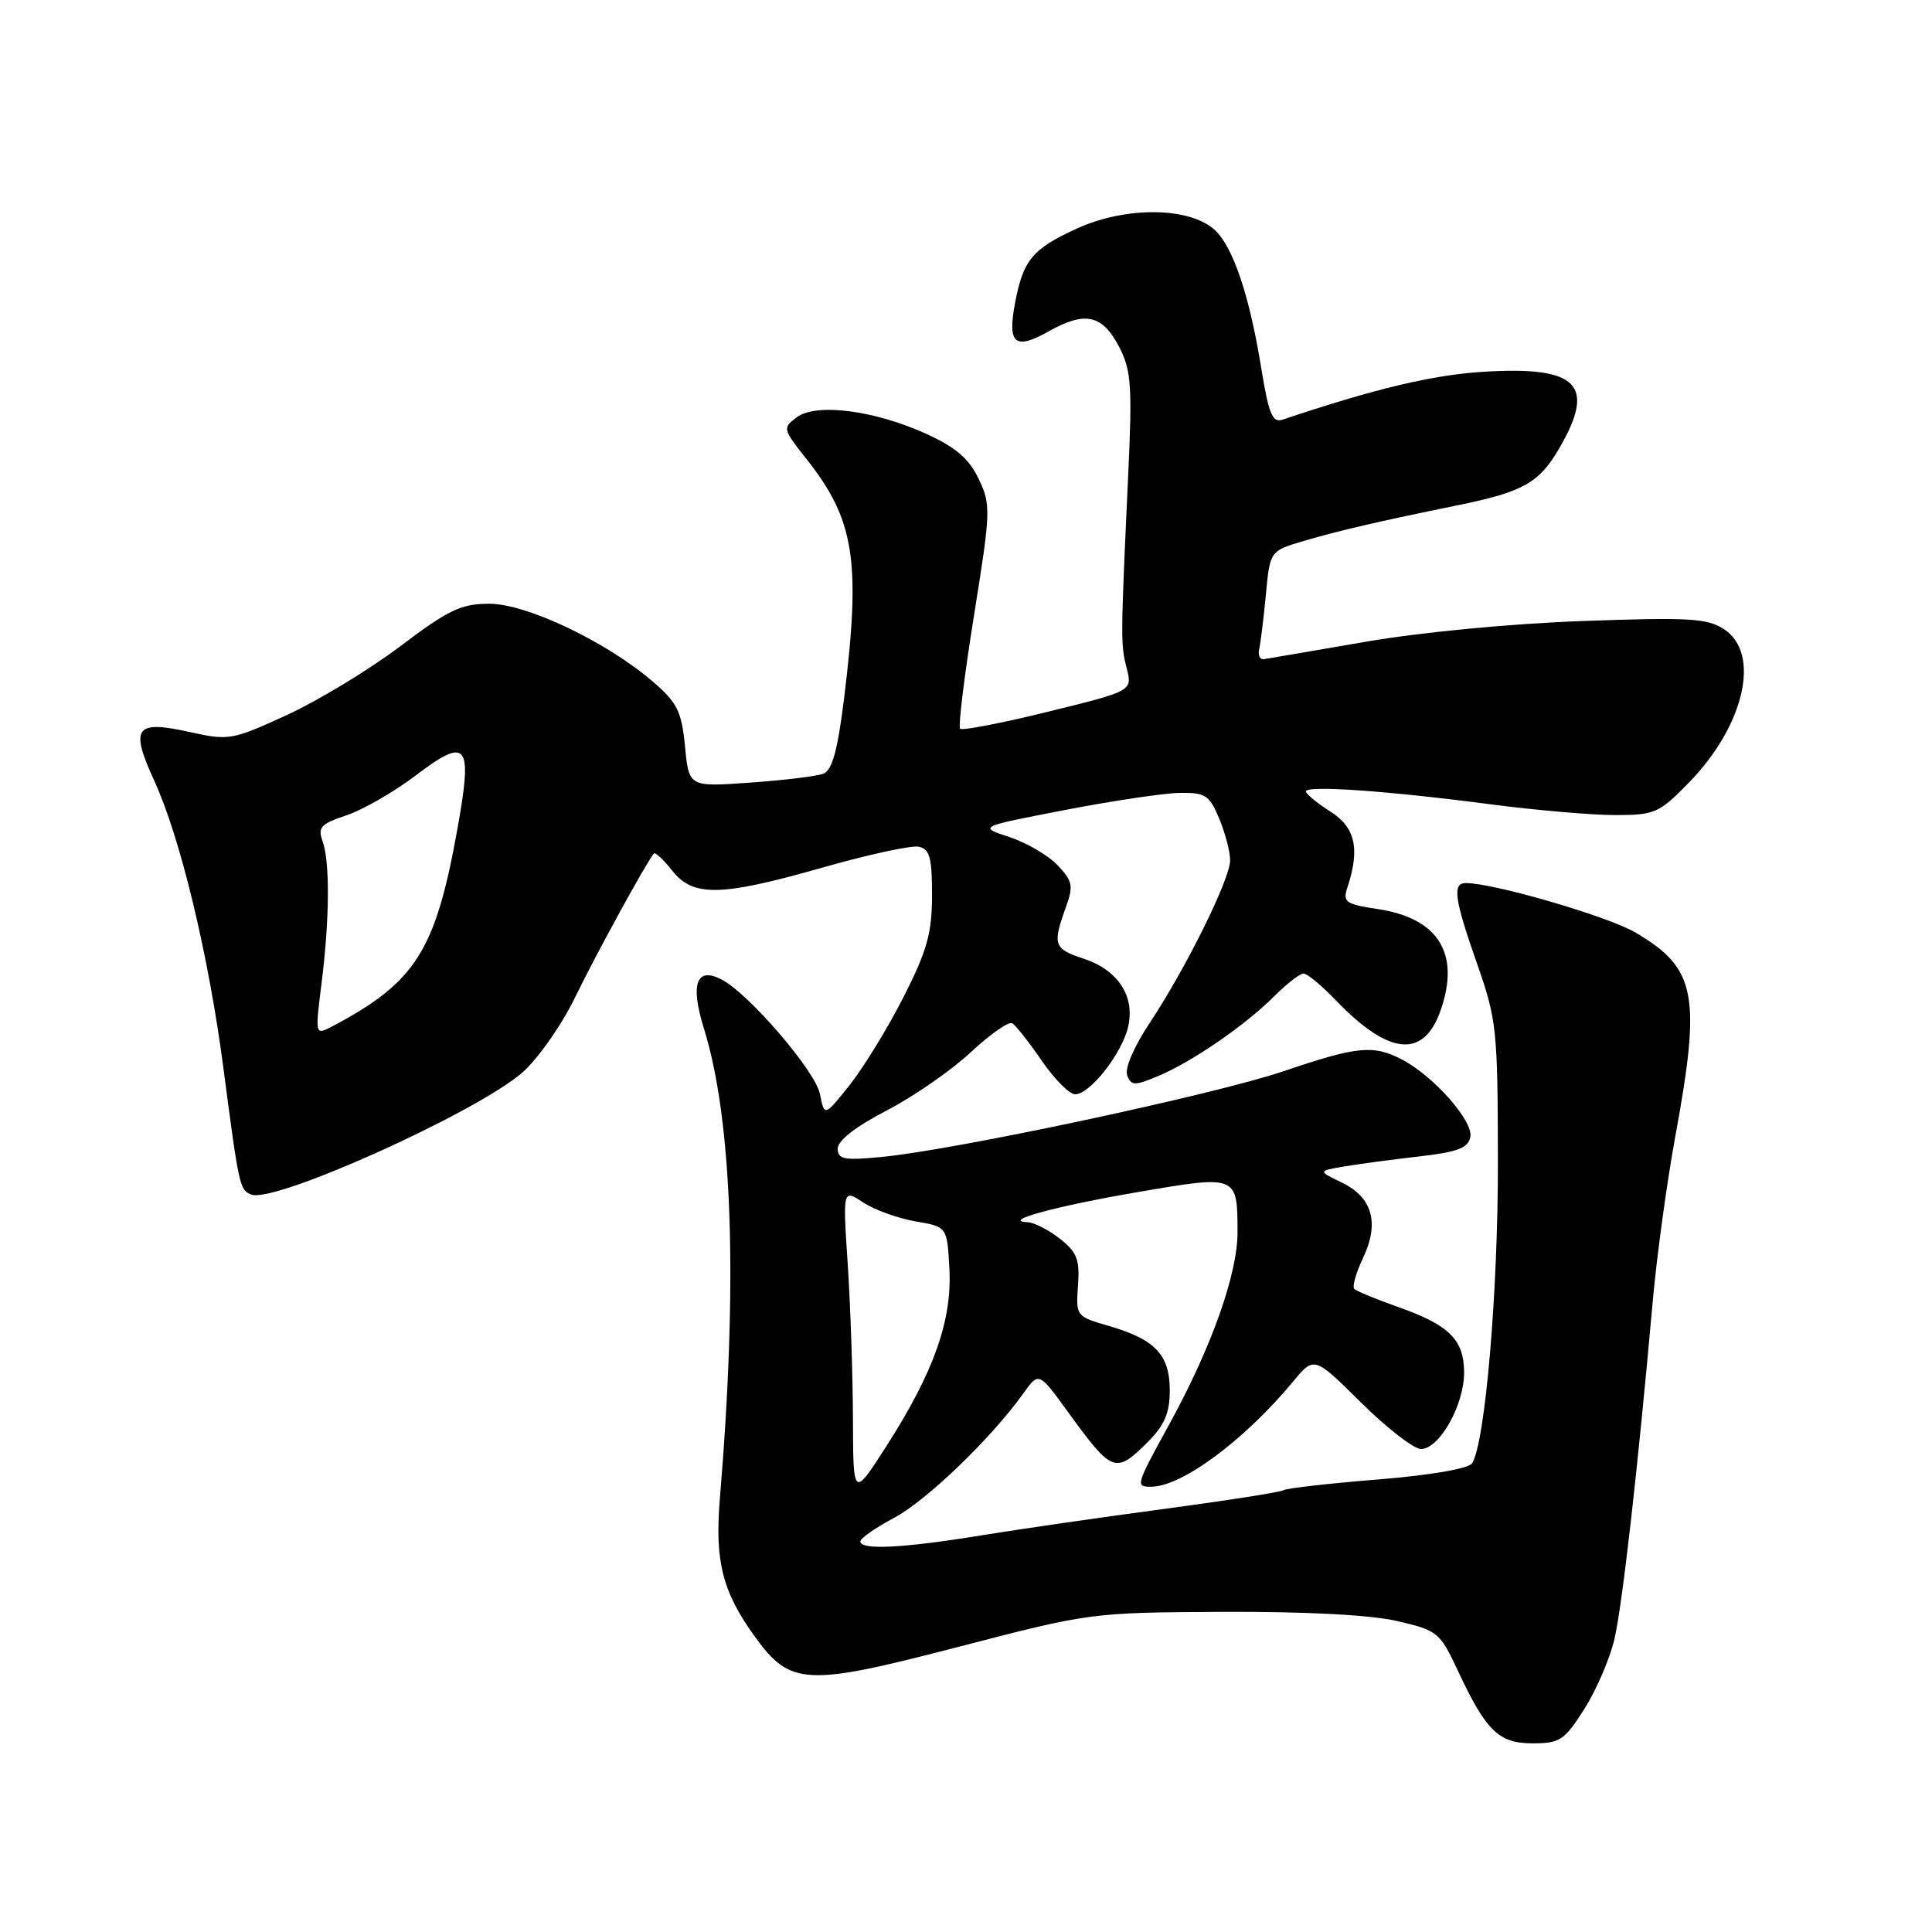 <?xml version="1.0" encoding="UTF-8" standalone="no"?>
<!DOCTYPE svg PUBLIC "-//W3C//DTD SVG 1.1//EN" "http://www.w3.org/Graphics/SVG/1.1/DTD/svg11.dtd" >
<svg xmlns="http://www.w3.org/2000/svg" xmlns:xlink="http://www.w3.org/1999/xlink" version="1.1" viewBox="0 0 256 256">
 <g >
 <path fill="currentColor"
d=" M 209.94 226.44 C 211.53 223.93 213.32 219.77 213.92 217.19 C 214.98 212.61 217.02 194.62 218.99 172.50 C 219.53 166.45 220.88 156.58 221.99 150.56 C 225.44 131.78 224.76 128.29 216.68 123.55 C 213.05 121.42 197.99 117.03 194.25 117.01 C 192.41 117.00 192.70 119.09 195.73 127.73 C 198.32 135.11 198.46 136.44 198.48 154.00 C 198.50 171.18 196.80 191.09 195.07 193.88 C 194.63 194.60 189.66 195.46 182.58 196.04 C 176.11 196.56 170.48 197.20 170.07 197.46 C 169.65 197.72 162.61 198.82 154.41 199.92 C 146.21 201.01 135.22 202.60 130.00 203.45 C 119.62 205.14 114.00 205.42 114.00 204.25 C 114.00 203.83 116.01 202.43 118.46 201.13 C 122.76 198.85 131.37 190.56 135.60 184.63 C 137.65 181.76 137.65 181.76 141.54 187.13 C 147.38 195.18 147.81 195.34 152.08 191.08 C 154.31 188.84 155.00 187.23 155.00 184.23 C 155.00 179.52 153.06 177.47 146.92 175.69 C 142.59 174.44 142.55 174.38 142.84 170.34 C 143.09 166.90 142.71 165.91 140.43 164.13 C 138.95 162.96 137.00 161.97 136.12 161.94 C 132.60 161.80 140.01 159.79 150.93 157.93 C 163.95 155.70 163.96 155.71 163.98 163.23 C 164.00 168.76 160.55 178.50 154.95 188.70 C 150.47 196.86 150.43 197.00 152.54 197.00 C 156.58 197.00 164.88 190.85 171.32 183.09 C 174.13 179.69 174.13 179.69 180.34 185.84 C 183.76 189.23 187.34 192.00 188.29 192.00 C 190.72 192.00 193.99 186.21 194.00 181.90 C 194.00 177.51 192.05 175.57 185.14 173.14 C 182.31 172.14 179.75 171.08 179.45 170.79 C 179.16 170.49 179.67 168.66 180.59 166.73 C 182.81 162.08 181.87 158.67 177.83 156.71 C 174.62 155.16 174.62 155.16 178.06 154.57 C 179.95 154.25 184.42 153.65 187.99 153.24 C 193.17 152.65 194.54 152.13 194.83 150.64 C 195.23 148.55 189.99 142.61 185.80 140.41 C 181.98 138.41 179.87 138.62 170.12 141.93 C 161.00 145.03 126.45 152.40 116.75 153.31 C 111.82 153.78 111.00 153.62 111.00 152.18 C 111.01 151.13 113.42 149.25 117.45 147.17 C 121.00 145.33 126.02 141.86 128.61 139.45 C 131.19 137.04 133.68 135.30 134.14 135.59 C 134.60 135.87 136.35 138.10 138.04 140.55 C 139.72 143.00 141.71 145.00 142.46 145.00 C 144.45 145.00 148.72 139.53 149.50 135.98 C 150.39 131.94 148.12 128.52 143.54 127.01 C 139.64 125.73 139.45 125.17 141.19 120.34 C 142.26 117.39 142.15 116.79 140.16 114.67 C 138.93 113.36 136.06 111.68 133.77 110.92 C 129.61 109.55 129.61 109.55 141.06 107.34 C 147.35 106.12 154.21 105.10 156.30 105.06 C 159.72 105.01 160.25 105.35 161.55 108.47 C 162.35 110.38 163.00 112.86 163.00 113.99 C 163.00 116.48 157.15 128.30 152.30 135.61 C 150.25 138.69 149.01 141.59 149.36 142.49 C 149.89 143.88 150.33 143.89 153.47 142.58 C 157.95 140.70 164.96 135.89 168.83 132.02 C 170.49 130.36 172.24 129.00 172.73 129.00 C 173.21 129.00 175.16 130.61 177.05 132.59 C 184.06 139.87 188.65 140.30 190.89 133.87 C 193.52 126.35 190.60 121.66 182.54 120.45 C 178.31 119.82 177.90 119.53 178.53 117.62 C 180.23 112.48 179.60 109.64 176.29 107.54 C 174.52 106.42 173.06 105.21 173.04 104.87 C 172.99 104.03 183.82 104.78 197.46 106.57 C 203.49 107.36 210.93 108.00 214.00 108.00 C 219.25 108.00 219.83 107.75 223.74 103.75 C 231.15 96.19 233.36 86.59 228.45 83.38 C 226.24 81.92 223.79 81.78 209.70 82.29 C 200.34 82.62 188.22 83.78 181.00 85.03 C 174.12 86.21 168.05 87.26 167.50 87.34 C 166.95 87.43 166.66 86.83 166.85 86.00 C 167.04 85.17 167.44 81.91 167.74 78.75 C 168.28 72.99 168.28 72.99 172.89 71.64 C 177.41 70.31 182.80 69.06 193.25 66.93 C 201.77 65.19 203.93 63.98 206.54 59.52 C 211.55 50.98 209.14 48.49 196.60 49.26 C 189.81 49.68 182.22 51.49 169.91 55.62 C 168.61 56.05 168.10 54.79 167.13 48.83 C 165.57 39.16 163.37 32.65 160.94 30.45 C 157.57 27.40 149.15 27.33 142.68 30.29 C 136.78 32.99 135.57 34.46 134.49 40.20 C 133.48 45.58 134.48 46.42 138.93 43.92 C 143.80 41.18 146.07 41.68 148.31 46.00 C 149.90 49.07 150.04 51.15 149.49 63.00 C 148.48 84.80 148.48 85.36 149.29 88.53 C 150.06 91.56 150.06 91.56 138.89 94.30 C 132.75 95.82 127.50 96.83 127.22 96.56 C 126.95 96.29 127.78 89.53 129.06 81.55 C 131.29 67.67 131.31 66.88 129.68 63.46 C 128.41 60.78 126.65 59.27 122.74 57.49 C 115.82 54.35 108.15 53.37 105.56 55.30 C 103.68 56.70 103.72 56.86 106.83 60.78 C 113.24 68.88 114.09 74.24 111.85 92.51 C 110.99 99.44 110.27 102.07 109.10 102.52 C 108.22 102.86 103.85 103.39 99.39 103.70 C 91.28 104.28 91.28 104.28 90.77 98.92 C 90.32 94.28 89.75 93.12 86.57 90.37 C 80.45 85.08 69.81 80.00 64.85 80.00 C 61.10 80.00 59.44 80.79 53.00 85.66 C 48.87 88.77 42.12 92.86 38.00 94.75 C 30.76 98.07 30.31 98.15 25.15 97.00 C 17.89 95.39 17.19 96.36 20.47 103.52 C 23.91 111.05 27.64 126.55 29.60 141.50 C 31.66 157.24 31.76 157.69 33.31 158.29 C 36.39 159.47 63.22 147.38 69.23 142.10 C 71.28 140.30 74.42 135.83 76.20 132.16 C 78.99 126.42 85.62 114.31 86.64 113.10 C 86.82 112.88 87.91 113.89 89.06 115.35 C 91.84 118.88 95.48 118.81 109.12 114.92 C 115.07 113.23 120.74 112.00 121.72 112.19 C 123.19 112.49 123.50 113.59 123.50 118.62 C 123.49 123.66 122.85 125.96 119.73 132.10 C 117.66 136.17 114.45 141.41 112.61 143.74 C 109.24 147.97 109.24 147.97 108.64 144.94 C 108.04 141.93 99.33 131.78 95.67 129.82 C 92.29 128.02 91.43 130.33 93.26 136.24 C 97.07 148.47 97.79 169.86 95.38 198.66 C 94.70 206.87 95.74 210.96 100.02 216.86 C 104.74 223.38 106.77 223.48 127.07 218.20 C 144.41 213.69 144.59 213.67 162.00 213.58 C 173.03 213.53 181.57 213.98 185.10 214.79 C 190.46 216.03 190.79 216.29 193.10 221.22 C 196.92 229.39 198.56 231.00 203.09 231.00 C 206.69 231.00 207.30 230.60 209.94 226.44 Z  M 113.02 188.00 C 113.00 182.22 112.69 173.01 112.33 167.53 C 111.67 157.55 111.67 157.55 114.39 159.34 C 115.89 160.32 119.01 161.44 121.31 161.84 C 125.50 162.55 125.50 162.55 125.80 168.12 C 126.16 174.96 123.76 181.75 117.53 191.50 C 113.05 198.50 113.05 198.50 113.02 188.00 Z  M 42.60 130.35 C 43.68 121.79 43.73 114.13 42.73 111.42 C 42.08 109.63 42.53 109.15 45.89 108.04 C 48.05 107.32 52.16 104.97 55.03 102.79 C 62.00 97.51 62.68 98.41 60.55 110.17 C 57.68 126.01 55.04 130.16 44.12 135.95 C 41.74 137.21 41.74 137.21 42.60 130.35 Z "/>
</g>
</svg>